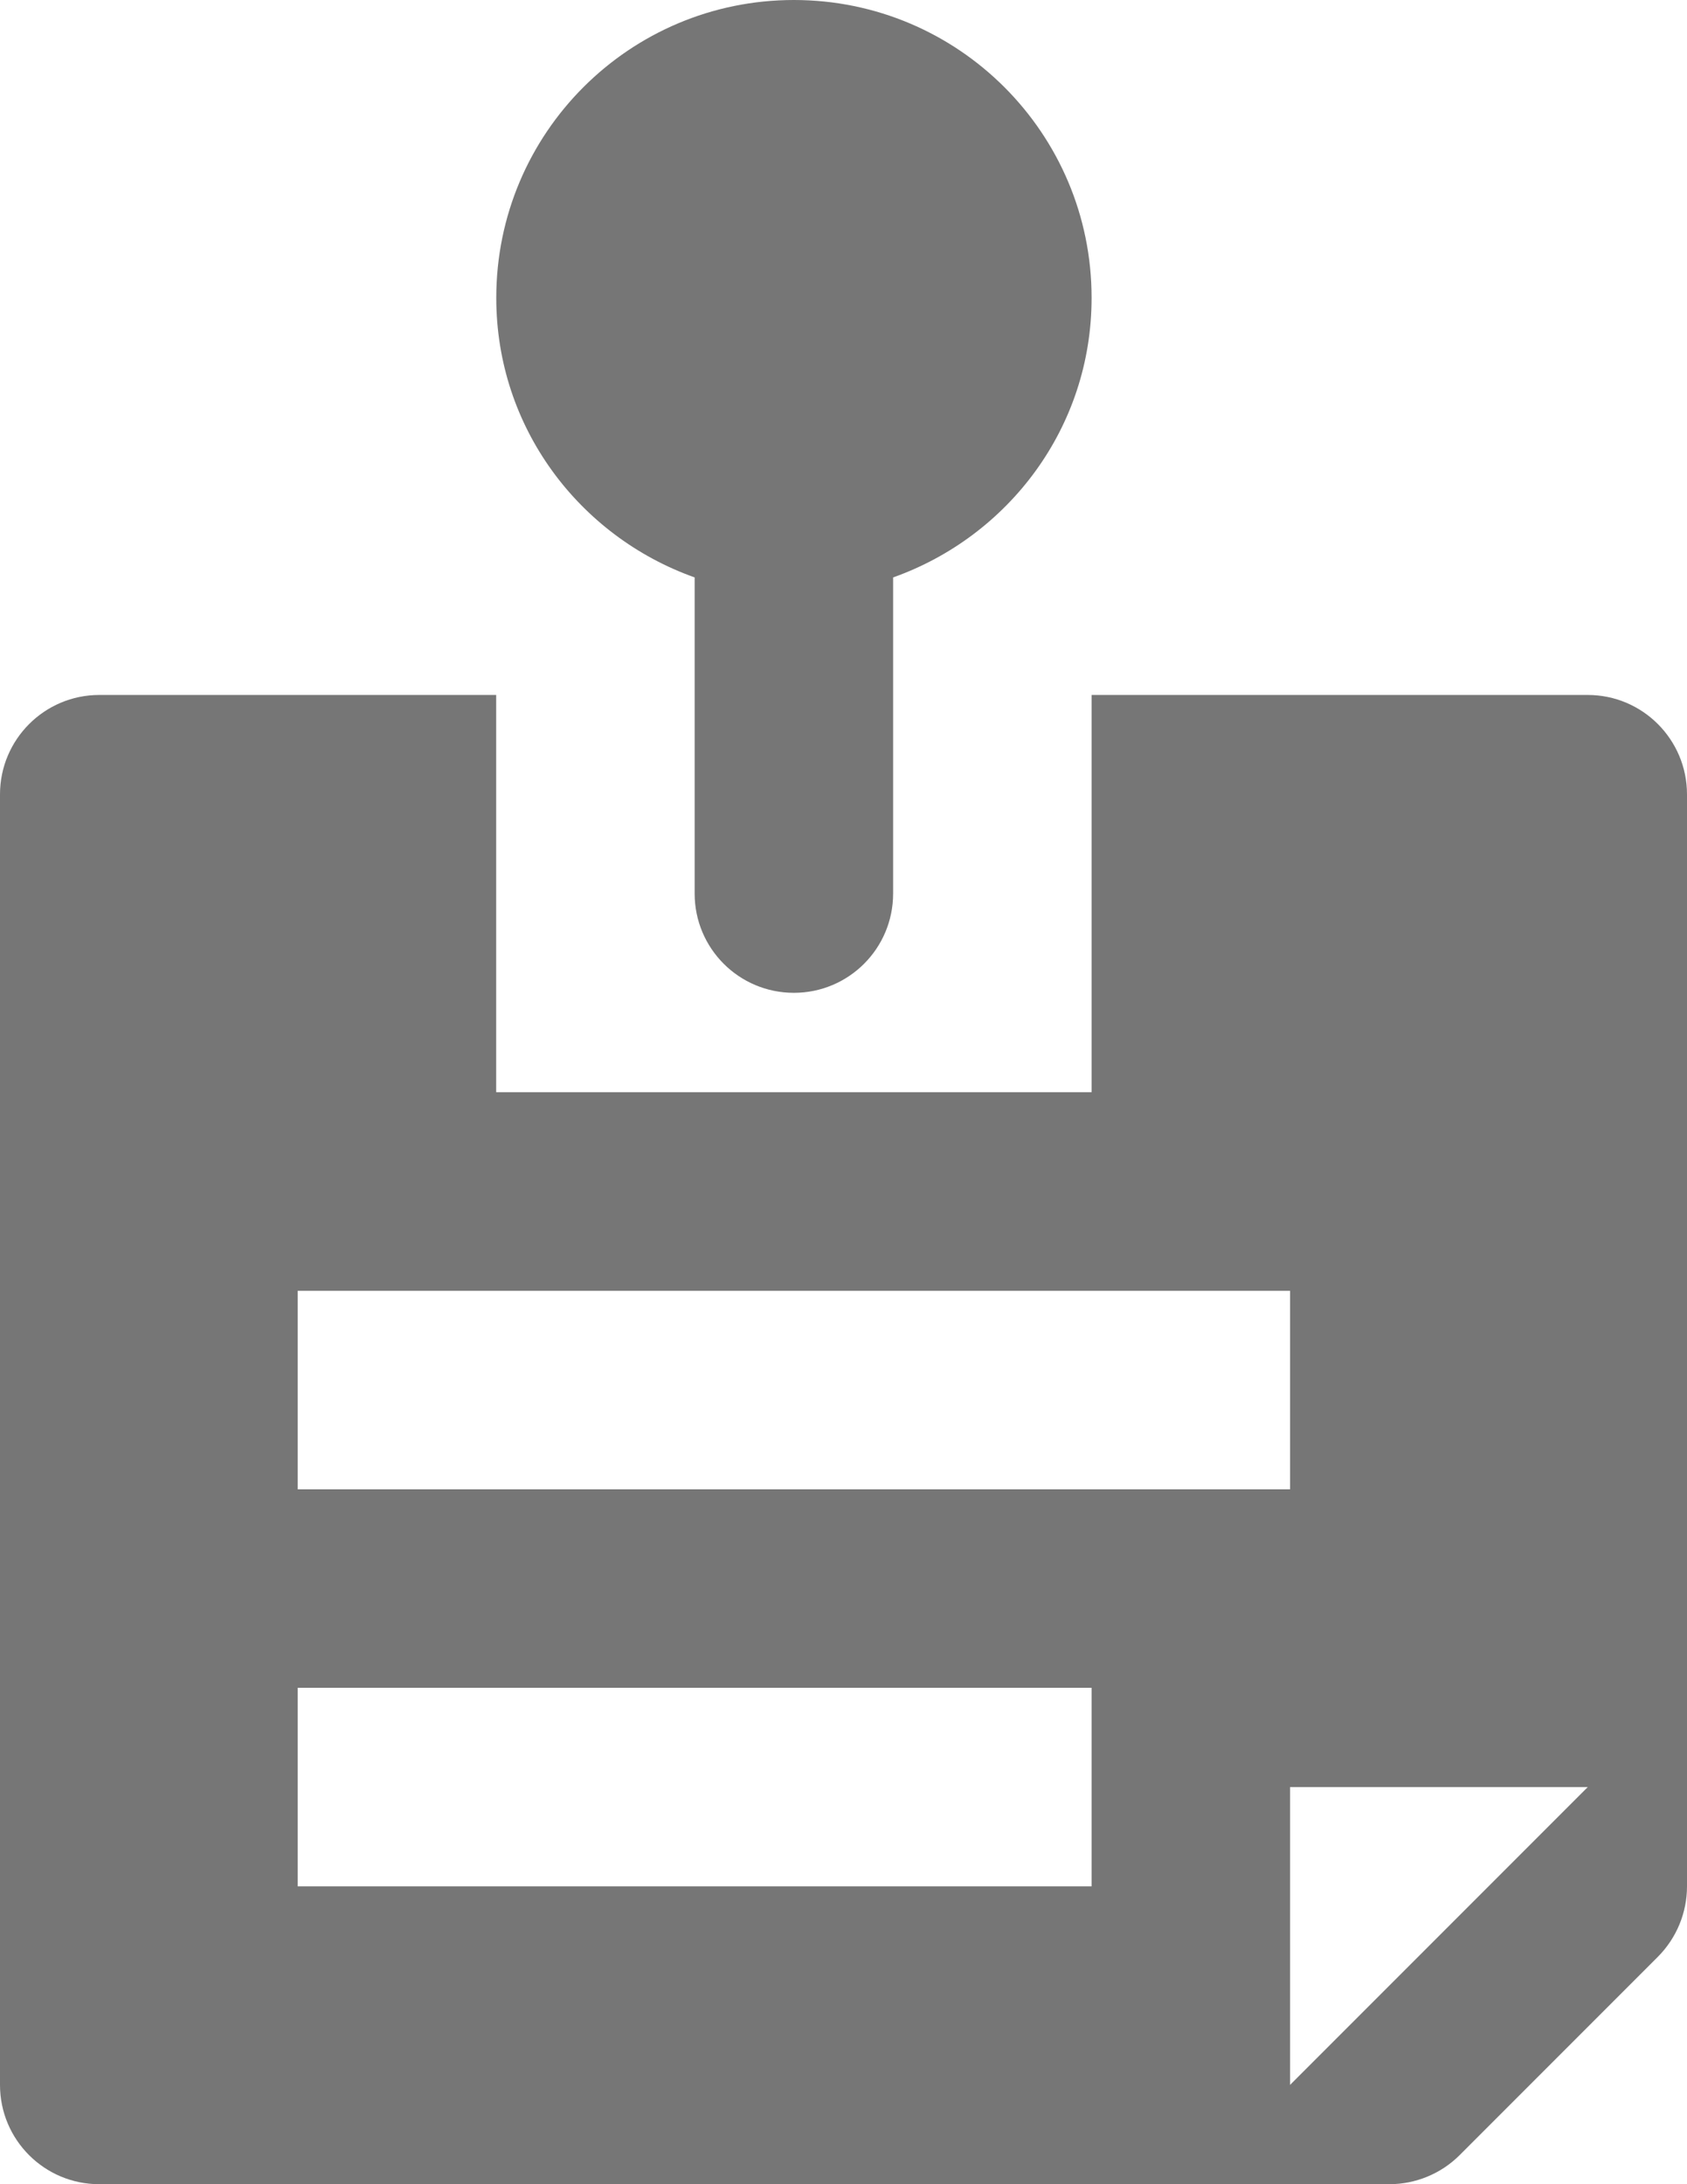 <?xml version="1.0" encoding="UTF-8"?>
<svg width="17px" height="22px" viewBox="0 0 17 22" version="1.1" xmlns="http://www.w3.org/2000/svg" xmlns:xlink="http://www.w3.org/1999/xlink">
    <!-- Generator: Sketch 42 (36781) - http://www.bohemiancoding.com/sketch -->
    <title>Fill 316 + Fill 317</title>
    <desc>Created with Sketch.</desc>
    <defs></defs>
    <g id="Page-1" stroke="none" stroke-width="1" fill="none" fill-rule="evenodd">
        <g id="Solid-Icons" transform="translate(-99, -577)" fill="#767676">
            <g id="Fill-316-+-Fill-317" transform="translate(99, 577)">
                <path d="M7,5.816 L7,9 C7,9.553 7.447,10 8,10 C8.553,10 9,9.553 9,9 L9,5.816 C10.163,5.403 11.001,4.305 11,2.999 C11,1.342 9.657,0 8,0 C6.343,0 5.001,1.342 5.001,2.999 C5,4.305 5.838,5.403 7,5.816" id="Fill-316"></path>
                <path d="M13,21 L13,18 L16,18 L13,21 Z M11,19 L3,19 L3,17 L11,17 L11,19 Z M3,13.001 L13,13.001 L13,15.001 L3,15.001 L3,13.001 Z M16,7 L11,7 L11,11.001 L5,11.001 L5,7 L1,7 C0.448,7 0,7.449 0,8.001 L0,21 C0,21.553 0.448,22 1,22 L14,22 C14.265,22 14.52,21.895 14.707,21.709 L16.707,19.709 C16.895,19.52 17,19.265 17,19 L17,8.001 C17,7.449 16.552,7 16,7 L16,7 Z" id="Fill-317"></path>
            </g>
        </g>
    </g>
</svg>